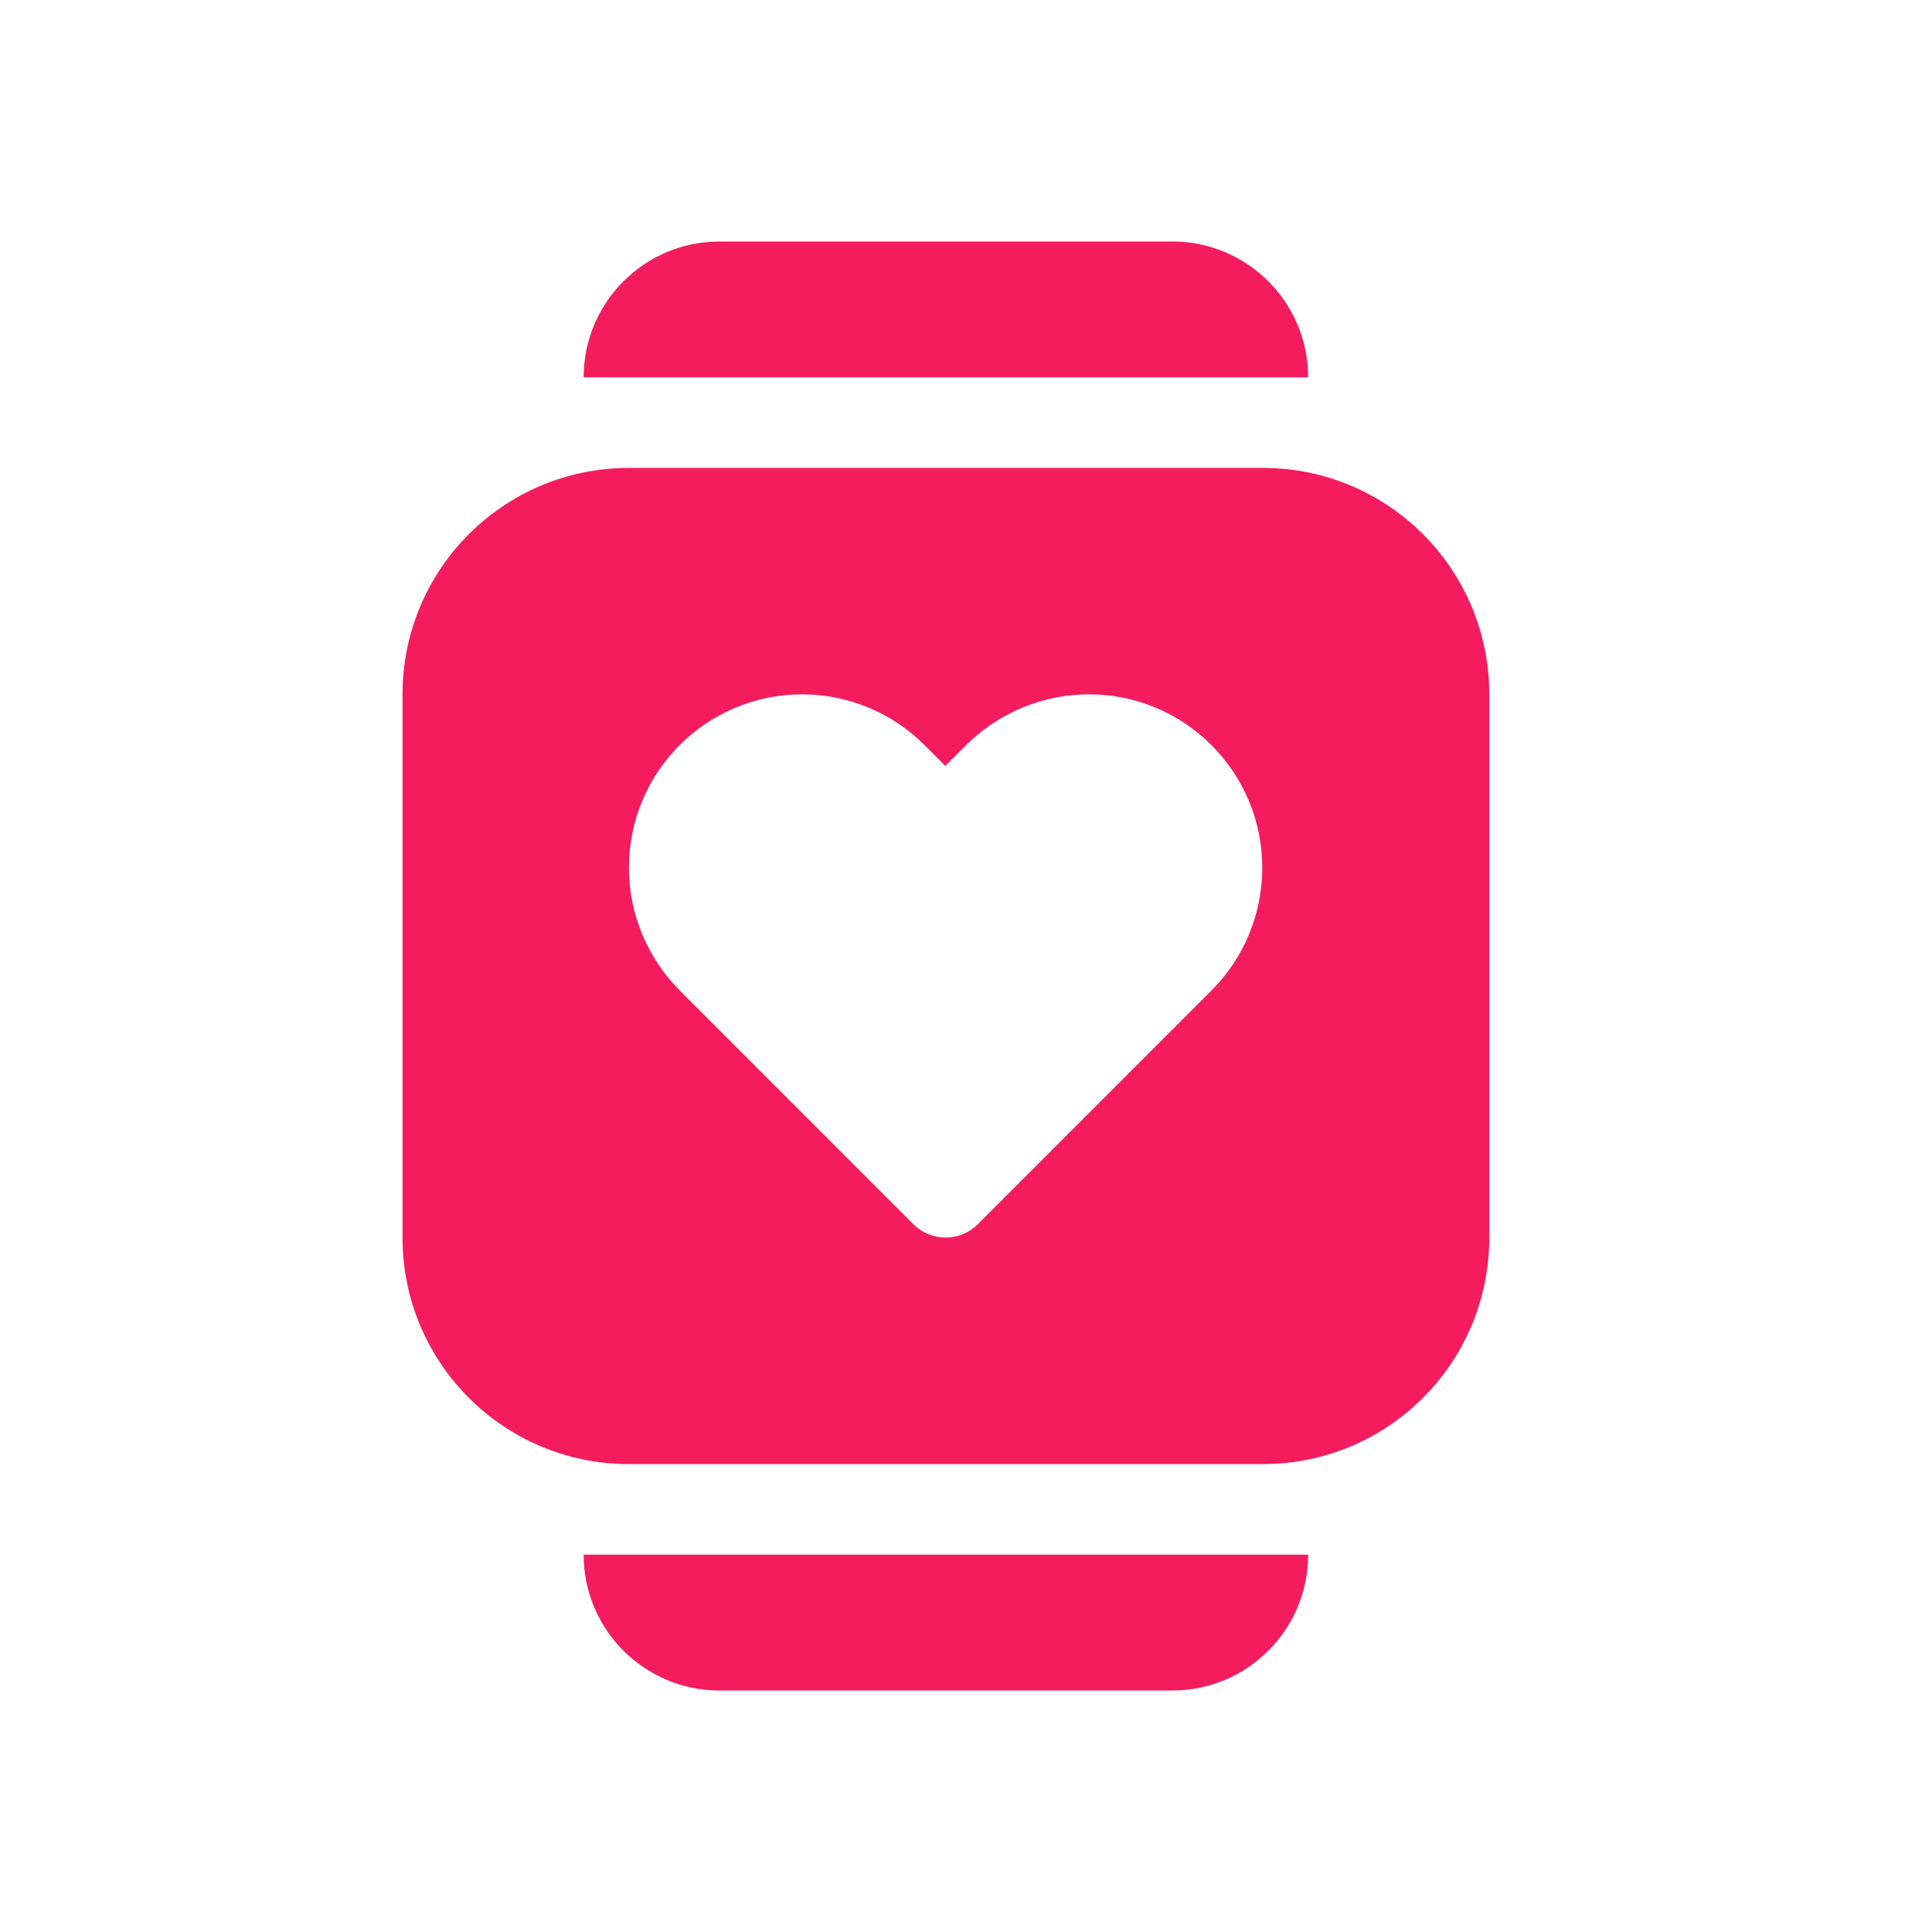 <svg width="32" height="32" viewBox="0 0 32 32" fill="none" xmlns="http://www.w3.org/2000/svg">
<g clip-path="url(#clip0_16801_7211)">
<path d="M9.667 6.25C9.667 5.008 10.675 4 11.917 4H19.417C20.659 4 21.667 5.008 21.667 6.25H9.667ZM9.667 25.75H21.667C21.667 26.992 20.659 28 19.417 28H11.917C10.675 28 9.667 26.992 9.667 25.75ZM6.667 11.5C6.667 9.428 8.345 7.75 10.417 7.75H20.917C22.989 7.75 24.667 9.428 24.667 11.5V20.5C24.667 22.572 22.989 24.25 20.917 24.25H10.417C8.345 24.25 6.667 22.572 6.667 20.5V11.5ZM13.29 11.5C11.701 11.5 10.417 12.784 10.417 14.373C10.417 15.133 10.721 15.864 11.256 16.403L15.132 20.28C15.423 20.57 15.901 20.57 16.192 20.28L20.068 16.403C20.607 15.864 20.907 15.133 20.907 14.373C20.907 12.789 19.623 11.5 18.034 11.5C17.275 11.5 16.543 11.805 16.004 12.339L15.657 12.686L15.31 12.339C14.771 11.8 14.04 11.5 13.281 11.5H13.29Z" fill="#F41C5E"/>
</g>
<defs>
<clipPath id="clip0_16801_7211">
<rect width="32" height="32" fill="white"/>
</clipPath>
</defs>
</svg>
